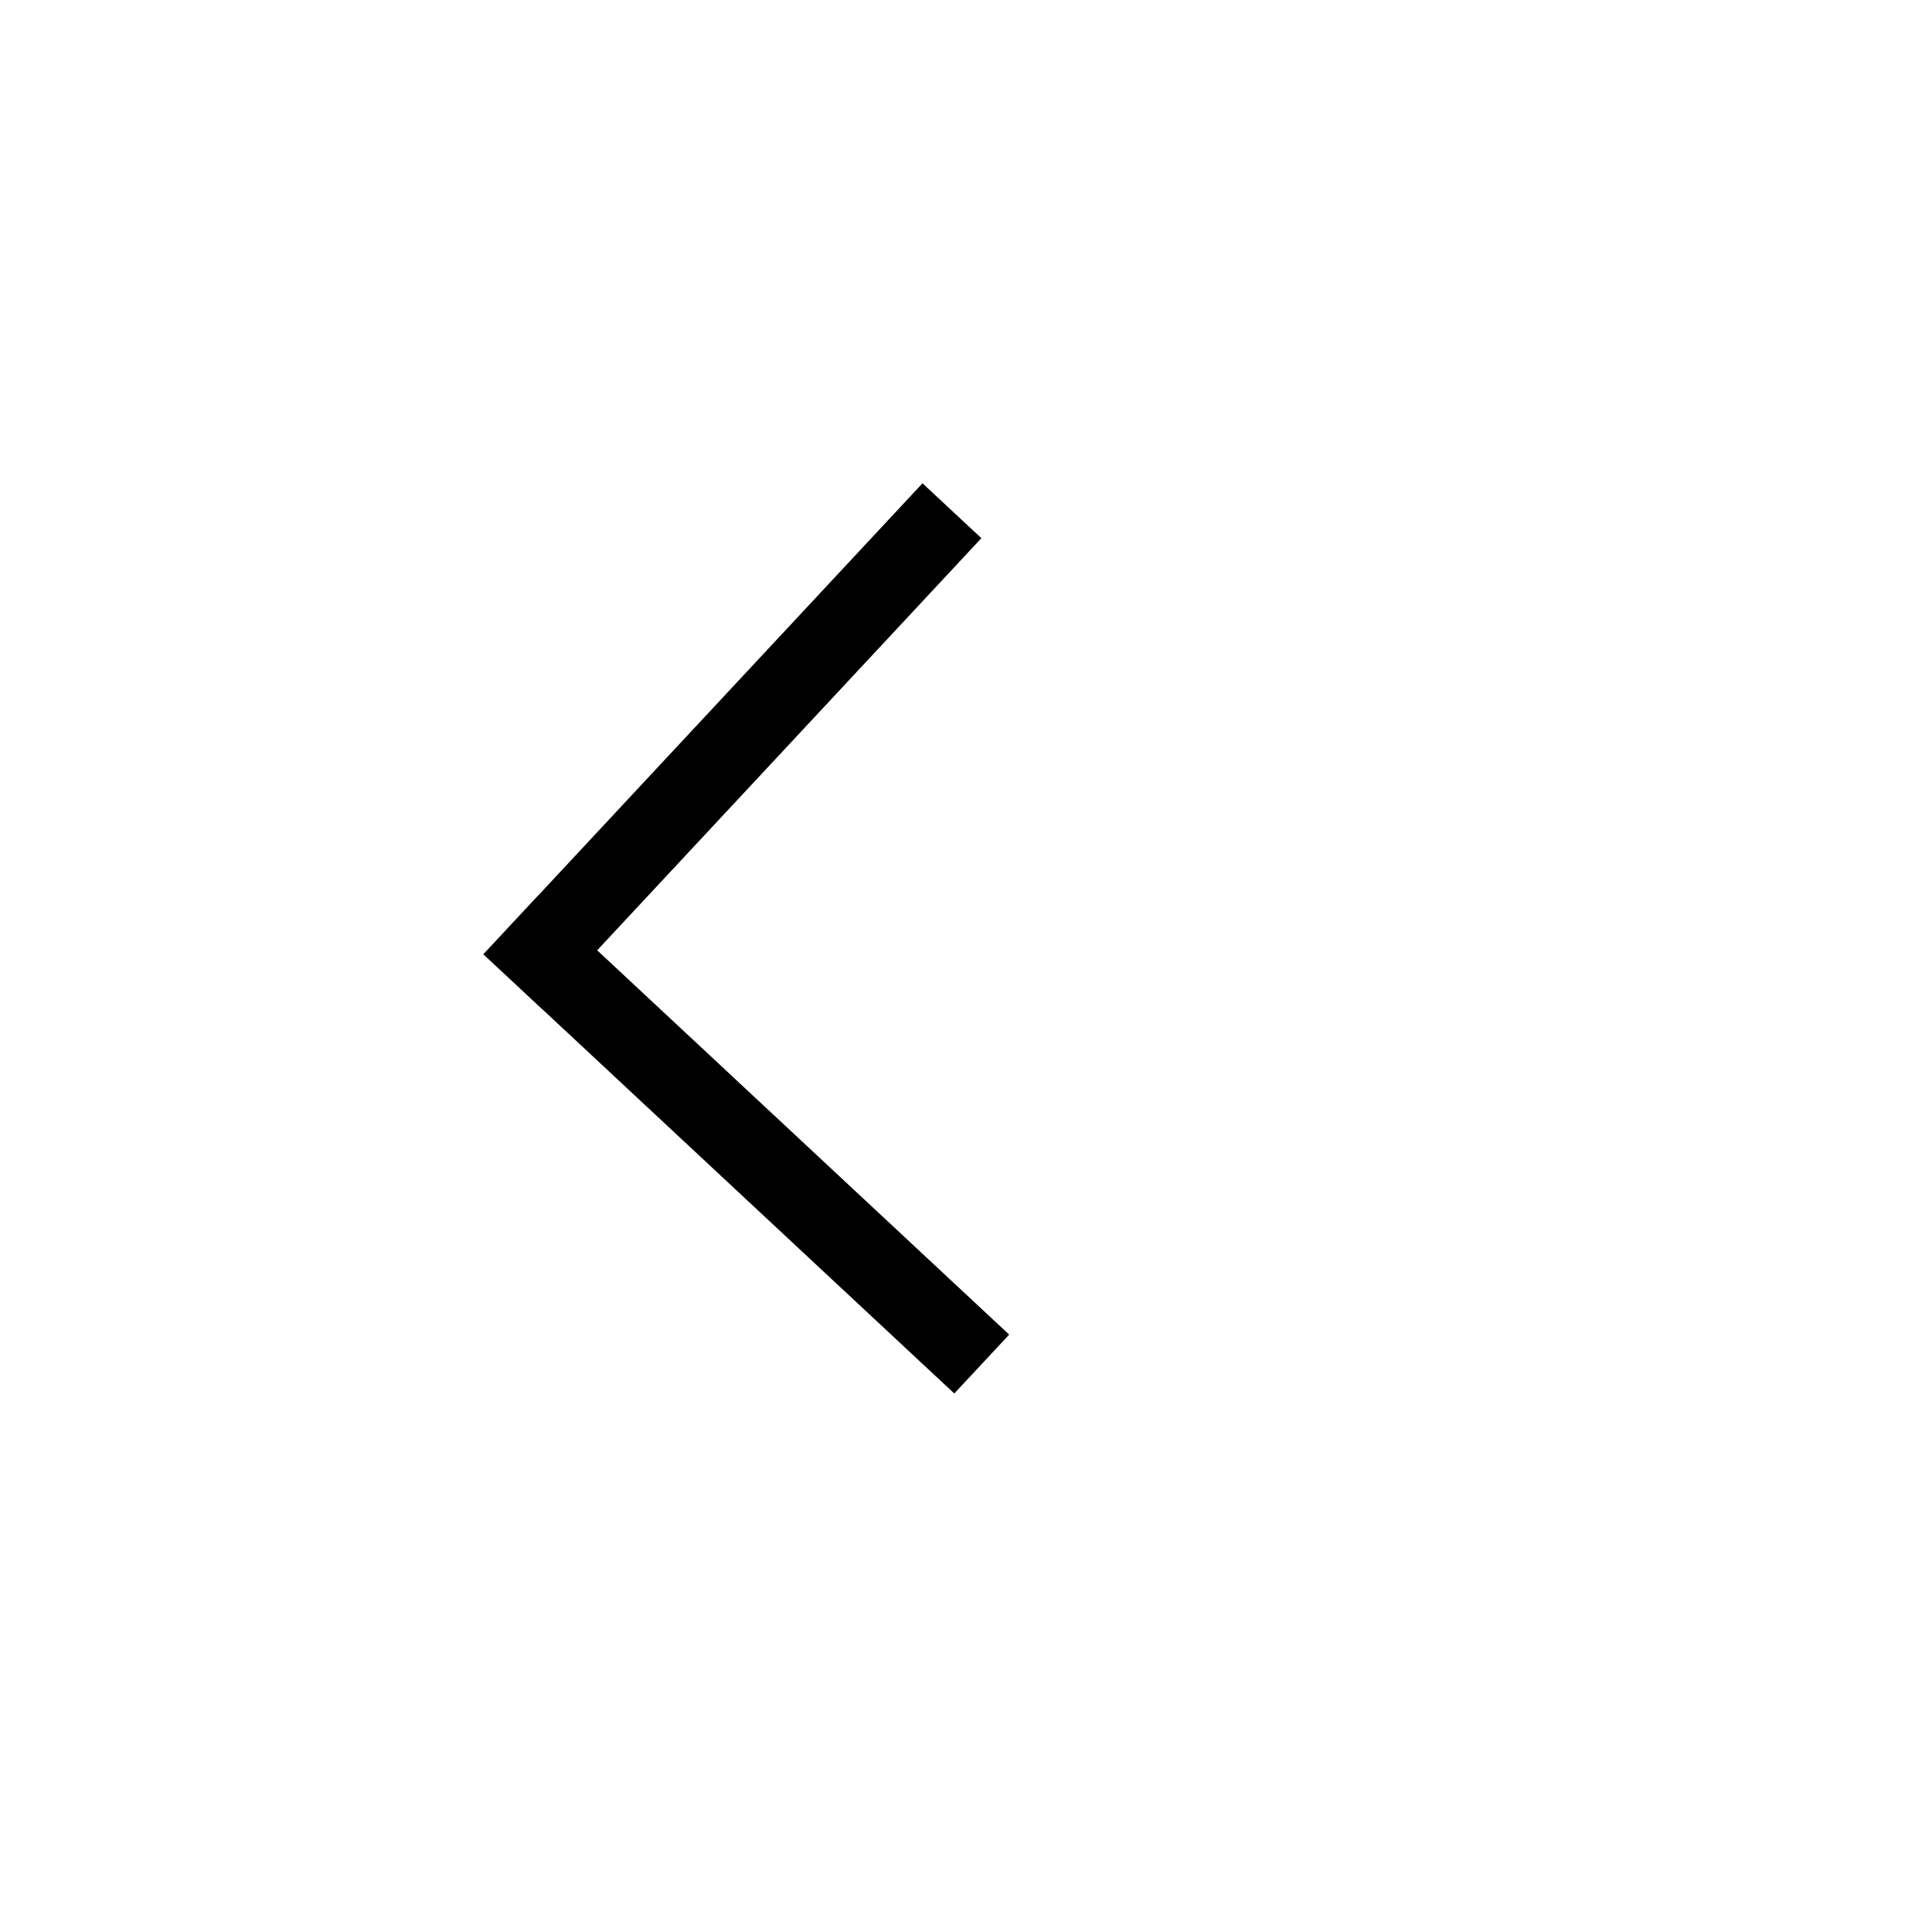 <?xml version="1.0" encoding="UTF-8"?>
<svg width="24px" height="24px" viewBox="0 0 24 24" version="1.1" xmlns="http://www.w3.org/2000/svg" xmlns:xlink="http://www.w3.org/1999/xlink">
    <title>6BB68D95-C914-4BDB-87DA-AEA0A97F7684</title>
    <g id="pc_쿠폰함_v01" stroke="none" stroke-width="1" fill="none" fill-rule="evenodd">
        <g id="Pc_쿠폰함_SC-FE-MP0301" transform="translate(-952, -2577)" fill="#000000">
            <g id="Pagination-/-Select-/Case02" transform="translate(898, 2571)">
                <g id="Icon-/-Forms-/-Prev" transform="translate(54, 6)">
                    <path d="M15.657,7.657 L15.656,14.656 L15.657,14.657 L15.657,15.657 L15.656,15.656 L15.657,15.657 L14.657,15.657 L14.656,15.656 L7.657,15.657 L7.657,14.657 L14.656,14.656 L14.657,7.657 L15.657,7.657 Z" id="Combined-Shape" transform="translate(11.657, 11.657) rotate(133) translate(-11.657, -11.657) "></path>
                </g>
            </g>
        </g>
    </g>
</svg>